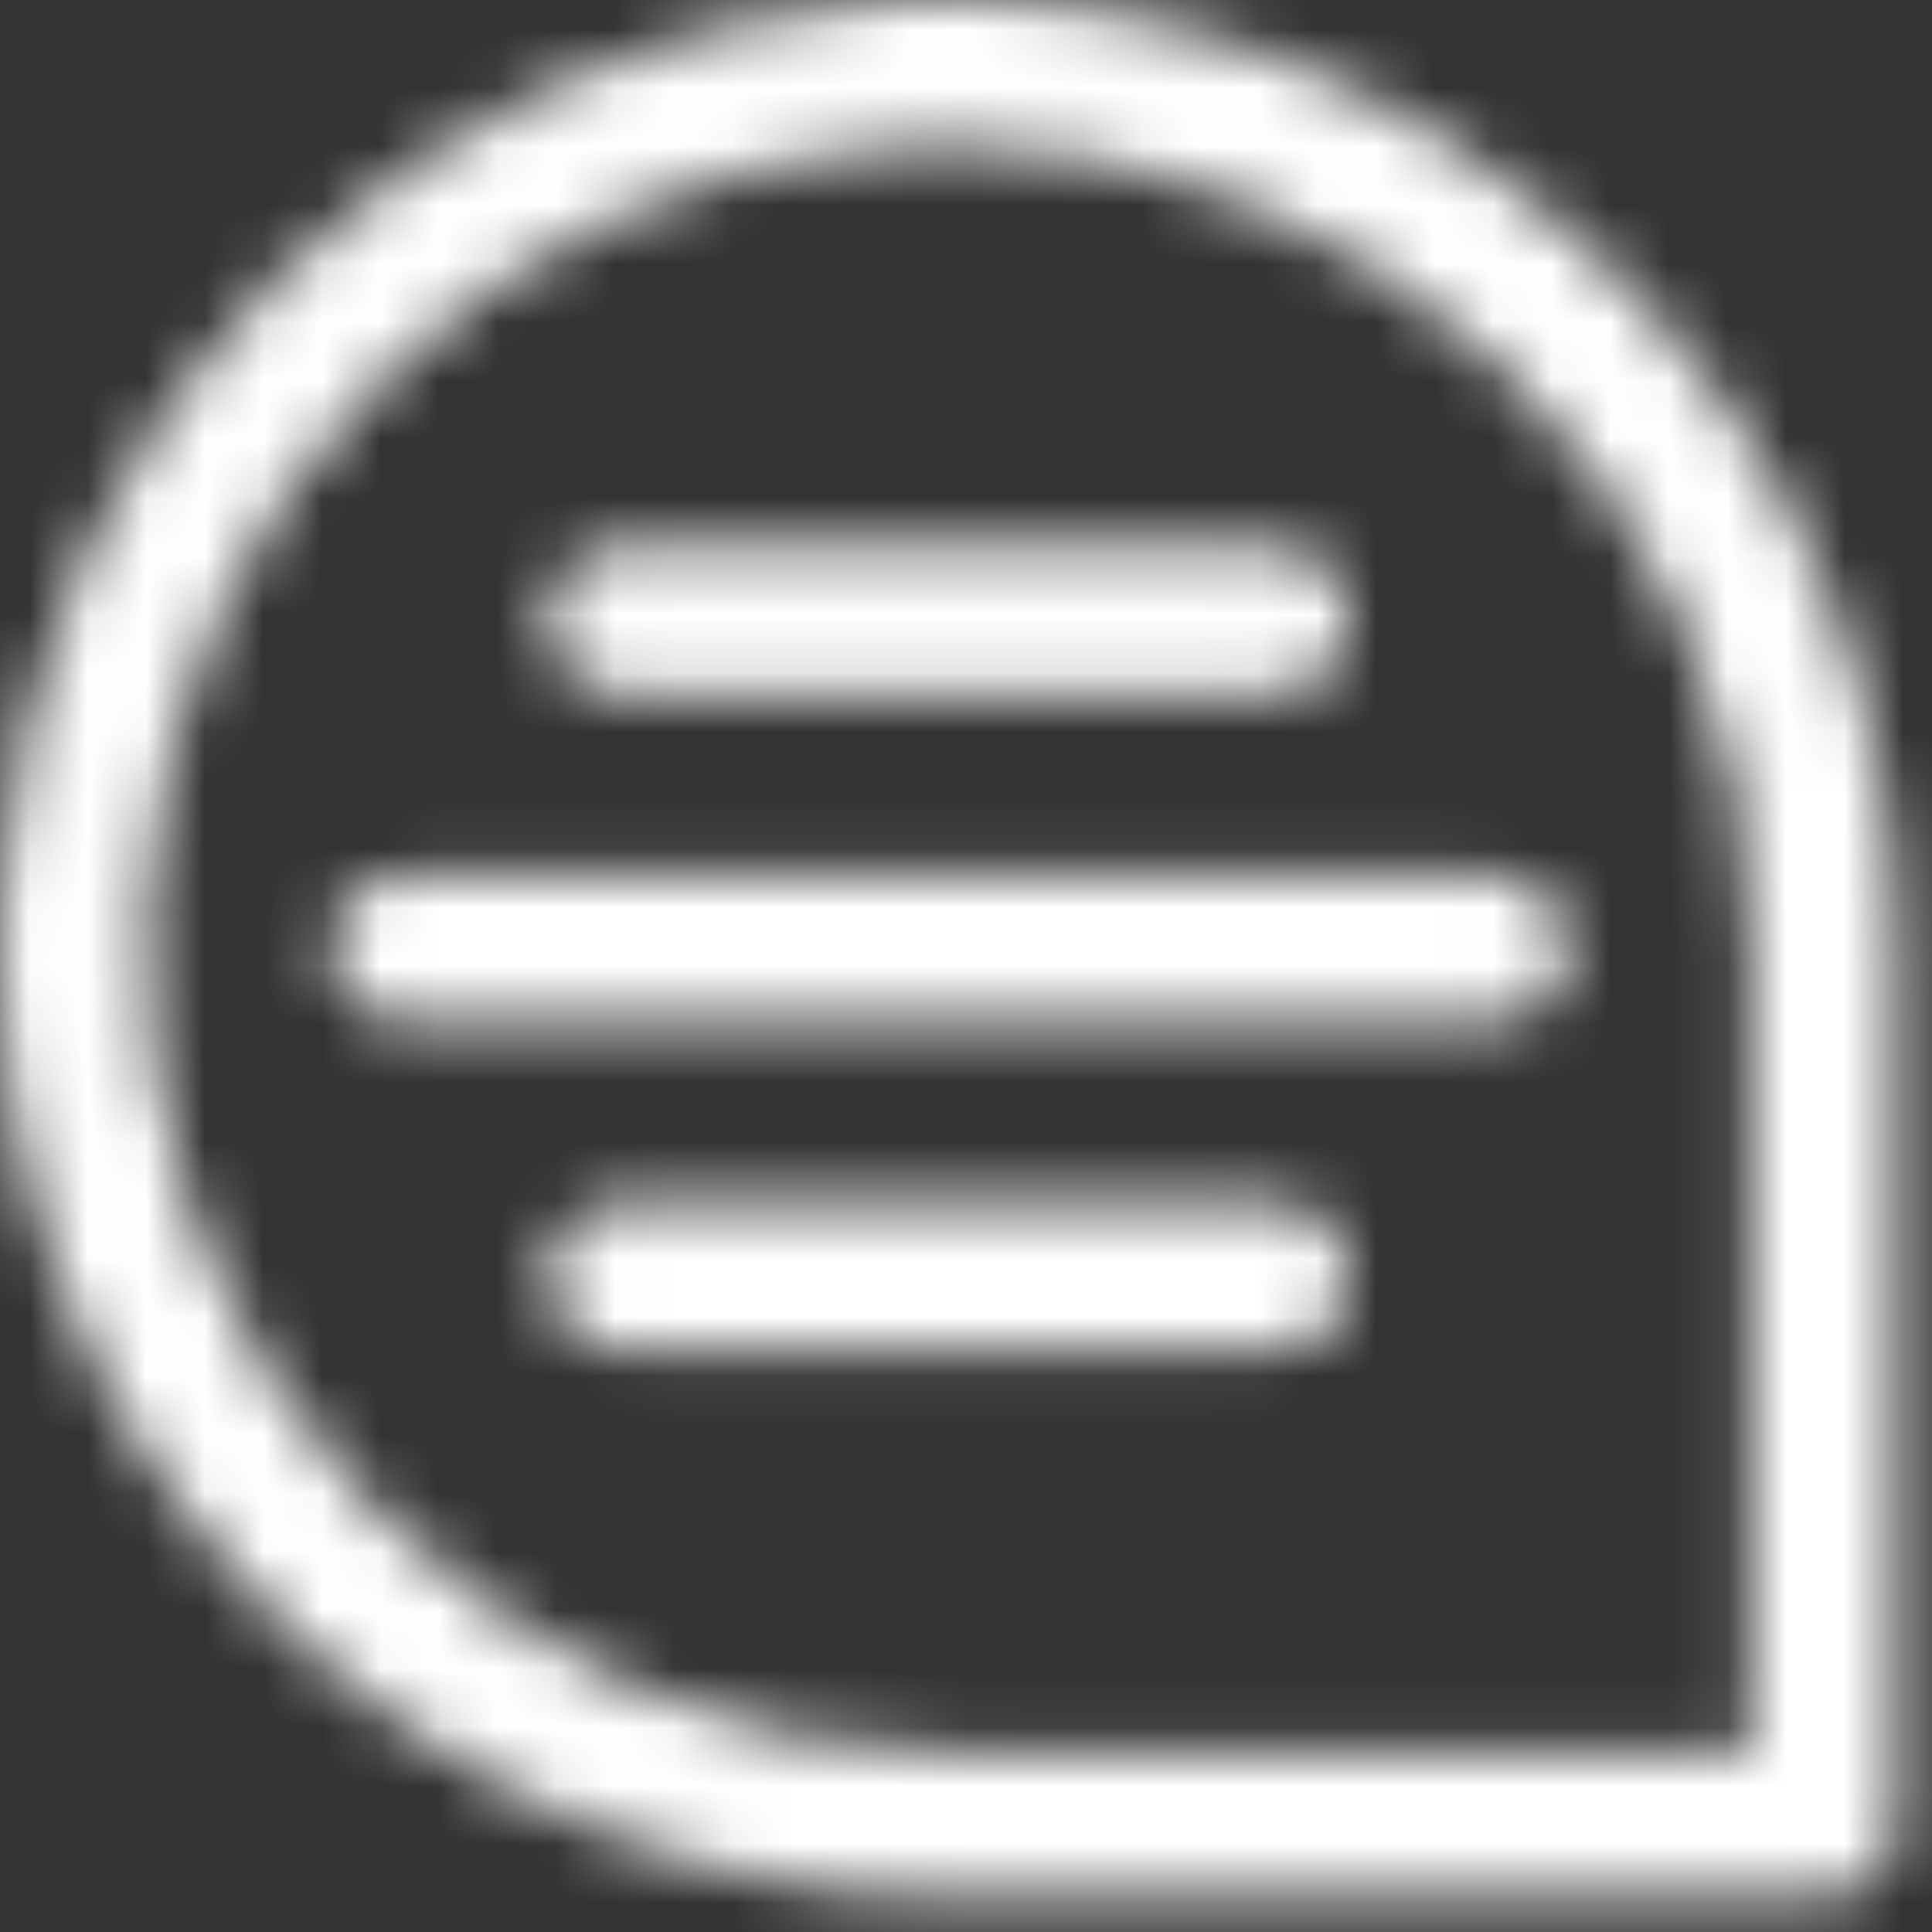 <svg width="33" height="33" viewBox="0 0 33 33" fill="none" xmlns="http://www.w3.org/2000/svg">
<rect x="0" y="0" width="33" height="33" fill="#333333" stroke="none"/>
<mask id="mask0_473_1492" style="mask-type:alpha" maskUnits="userSpaceOnUse" x="0" y="0" width="33" height="33">
<path d="M29.908 29.909H16.2C14.327 29.916 12.472 29.536 10.753 28.792C9.034 28.049 7.487 26.957 6.21 25.587C3.591 22.802 2.281 19.157 2.522 15.323C2.947 8.45 8.448 2.946 15.322 2.52C15.619 2.501 15.916 2.493 16.209 2.493C19.696 2.482 23.053 3.813 25.585 6.211C26.956 7.488 28.047 9.034 28.791 10.754C29.535 12.473 29.915 14.327 29.908 16.201V29.909ZM27.291 4.393C24 1.301 19.696 -0.251 15.168 0.033C7.044 0.539 0.537 7.046 0.032 15.171C-0.247 19.697 1.301 24.004 4.394 27.294C5.911 28.903 7.741 30.186 9.771 31.064C11.8 31.942 13.988 32.397 16.2 32.401H31.154C31.842 32.401 32.4 31.843 32.4 31.156V16.201C32.396 13.989 31.941 11.801 31.062 9.771C30.184 7.741 28.901 5.912 27.291 4.395M21.808 20.562H10.592C10.261 20.562 9.944 20.694 9.711 20.927C9.477 21.161 9.346 21.478 9.346 21.808C9.346 22.139 9.477 22.456 9.711 22.69C9.944 22.923 10.261 23.055 10.592 23.055H21.808C22.138 23.055 22.455 22.923 22.689 22.69C22.922 22.456 23.054 22.139 23.054 21.808C23.054 21.478 22.922 21.161 22.689 20.927C22.455 20.694 22.138 20.562 21.808 20.562ZM10.592 11.84H21.808C22.138 11.84 22.455 11.709 22.689 11.475C22.923 11.241 23.054 10.924 23.054 10.593C23.054 10.263 22.923 9.946 22.689 9.712C22.455 9.478 22.138 9.347 21.808 9.347H10.592C10.261 9.347 9.944 9.478 9.71 9.712C9.476 9.946 9.345 10.263 9.345 10.593C9.345 10.924 9.476 11.241 9.71 11.475C9.944 11.709 10.261 11.84 10.592 11.84ZM6.854 14.956C6.531 14.966 6.224 15.102 5.999 15.335C5.774 15.567 5.649 15.878 5.649 16.201C5.649 16.525 5.774 16.835 5.999 17.068C6.224 17.3 6.531 17.436 6.854 17.447H25.546C25.876 17.447 26.193 17.315 26.427 17.082C26.661 16.848 26.792 16.531 26.792 16.201C26.792 15.87 26.661 15.553 26.427 15.319C26.193 15.086 25.876 14.954 25.546 14.954H6.854V14.956Z" fill="black"/>
</mask>
<g mask="url(#mask0_473_1492)">
<rect x="-2" y="-2" width="36" height="36" fill="white"/>
</g>
</svg>
